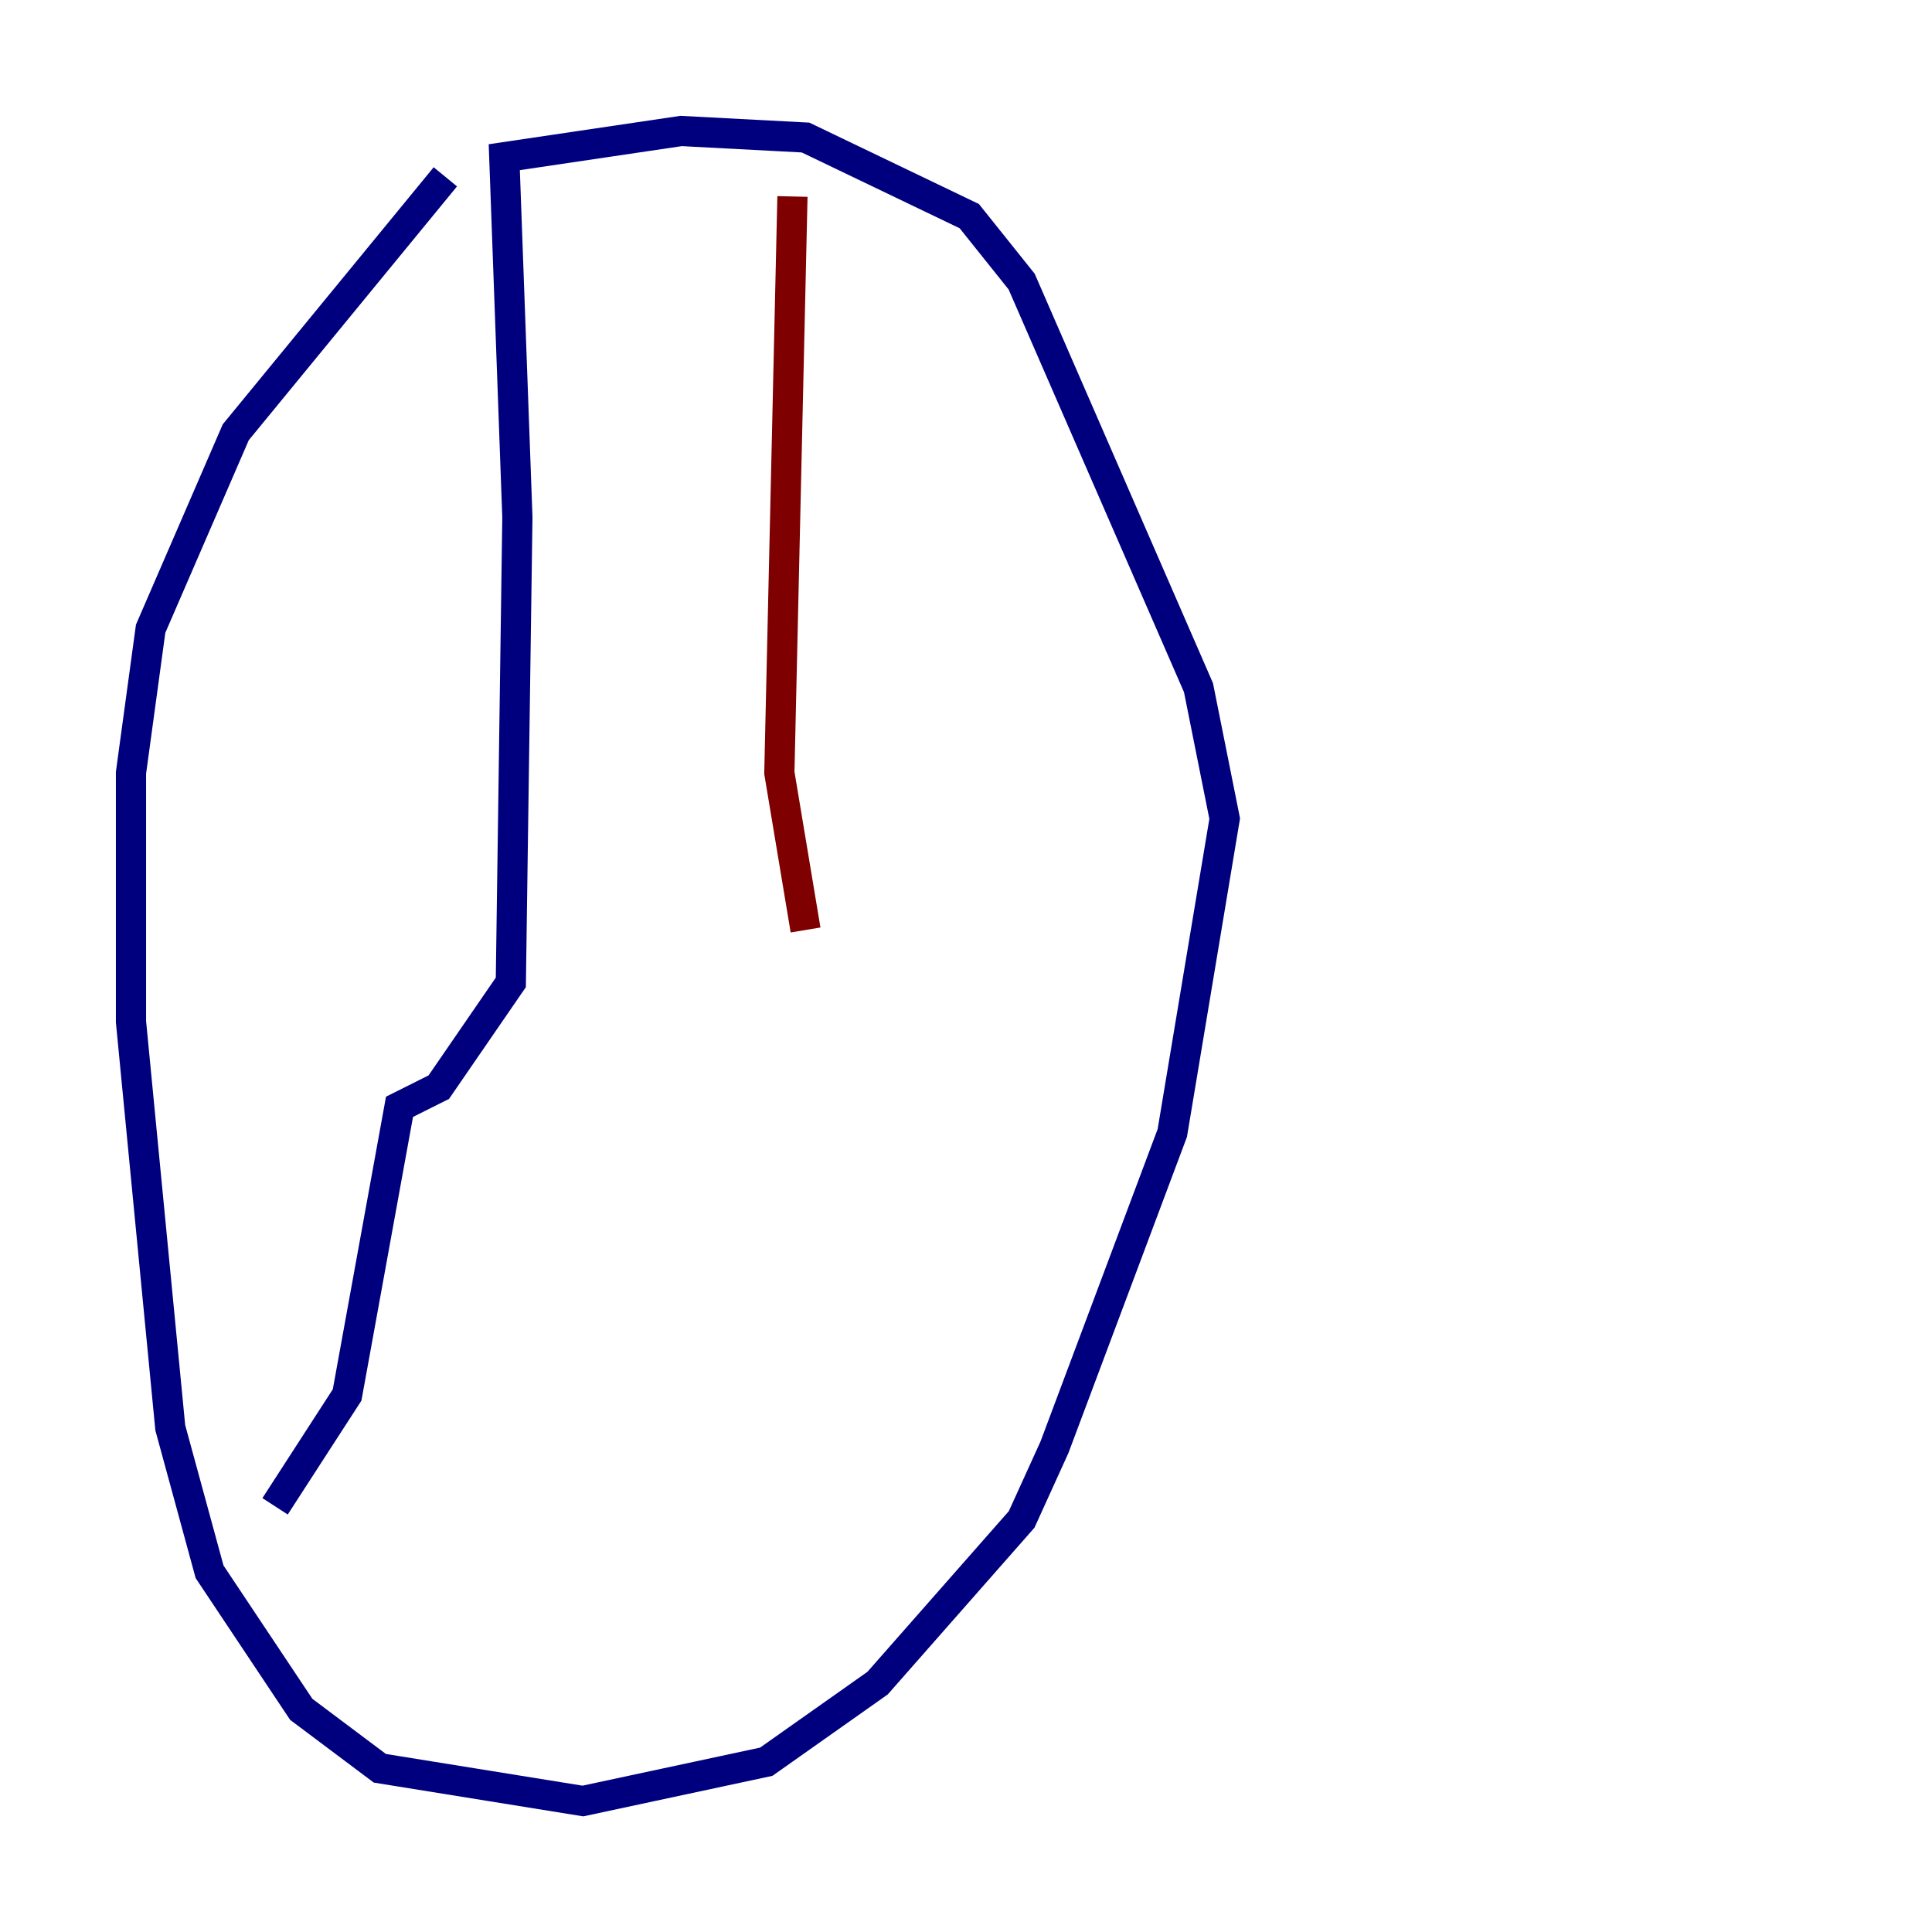 <?xml version="1.0" encoding="utf-8" ?>
<svg baseProfile="tiny" height="128" version="1.2" viewBox="0,0,128,128" width="128" xmlns="http://www.w3.org/2000/svg" xmlns:ev="http://www.w3.org/2001/xml-events" xmlns:xlink="http://www.w3.org/1999/xlink"><defs /><polyline fill="none" points="29.505,11.715 15.62,28.637 9.98,41.654 8.678,51.2 8.678,67.688 11.281,94.59 13.885,104.136 19.959,113.248 25.166,117.153 38.617,119.322 50.766,116.719 58.142,111.512 67.688,100.664 69.858,95.891 77.668,75.064 81.139,54.237 79.403,45.559 67.688,18.658 64.217,14.319 53.37,9.112 45.125,8.678 33.41,10.414 34.278,34.278 33.844,65.085 29.071,72.027 26.468,73.329 22.997,92.42 18.224,99.797" stroke="#00007f" stroke-width="2" /><polyline fill="none" points="52.502,13.017 51.634,51.2 53.37,61.614" stroke="#7f0000" stroke-width="2" /></svg>
